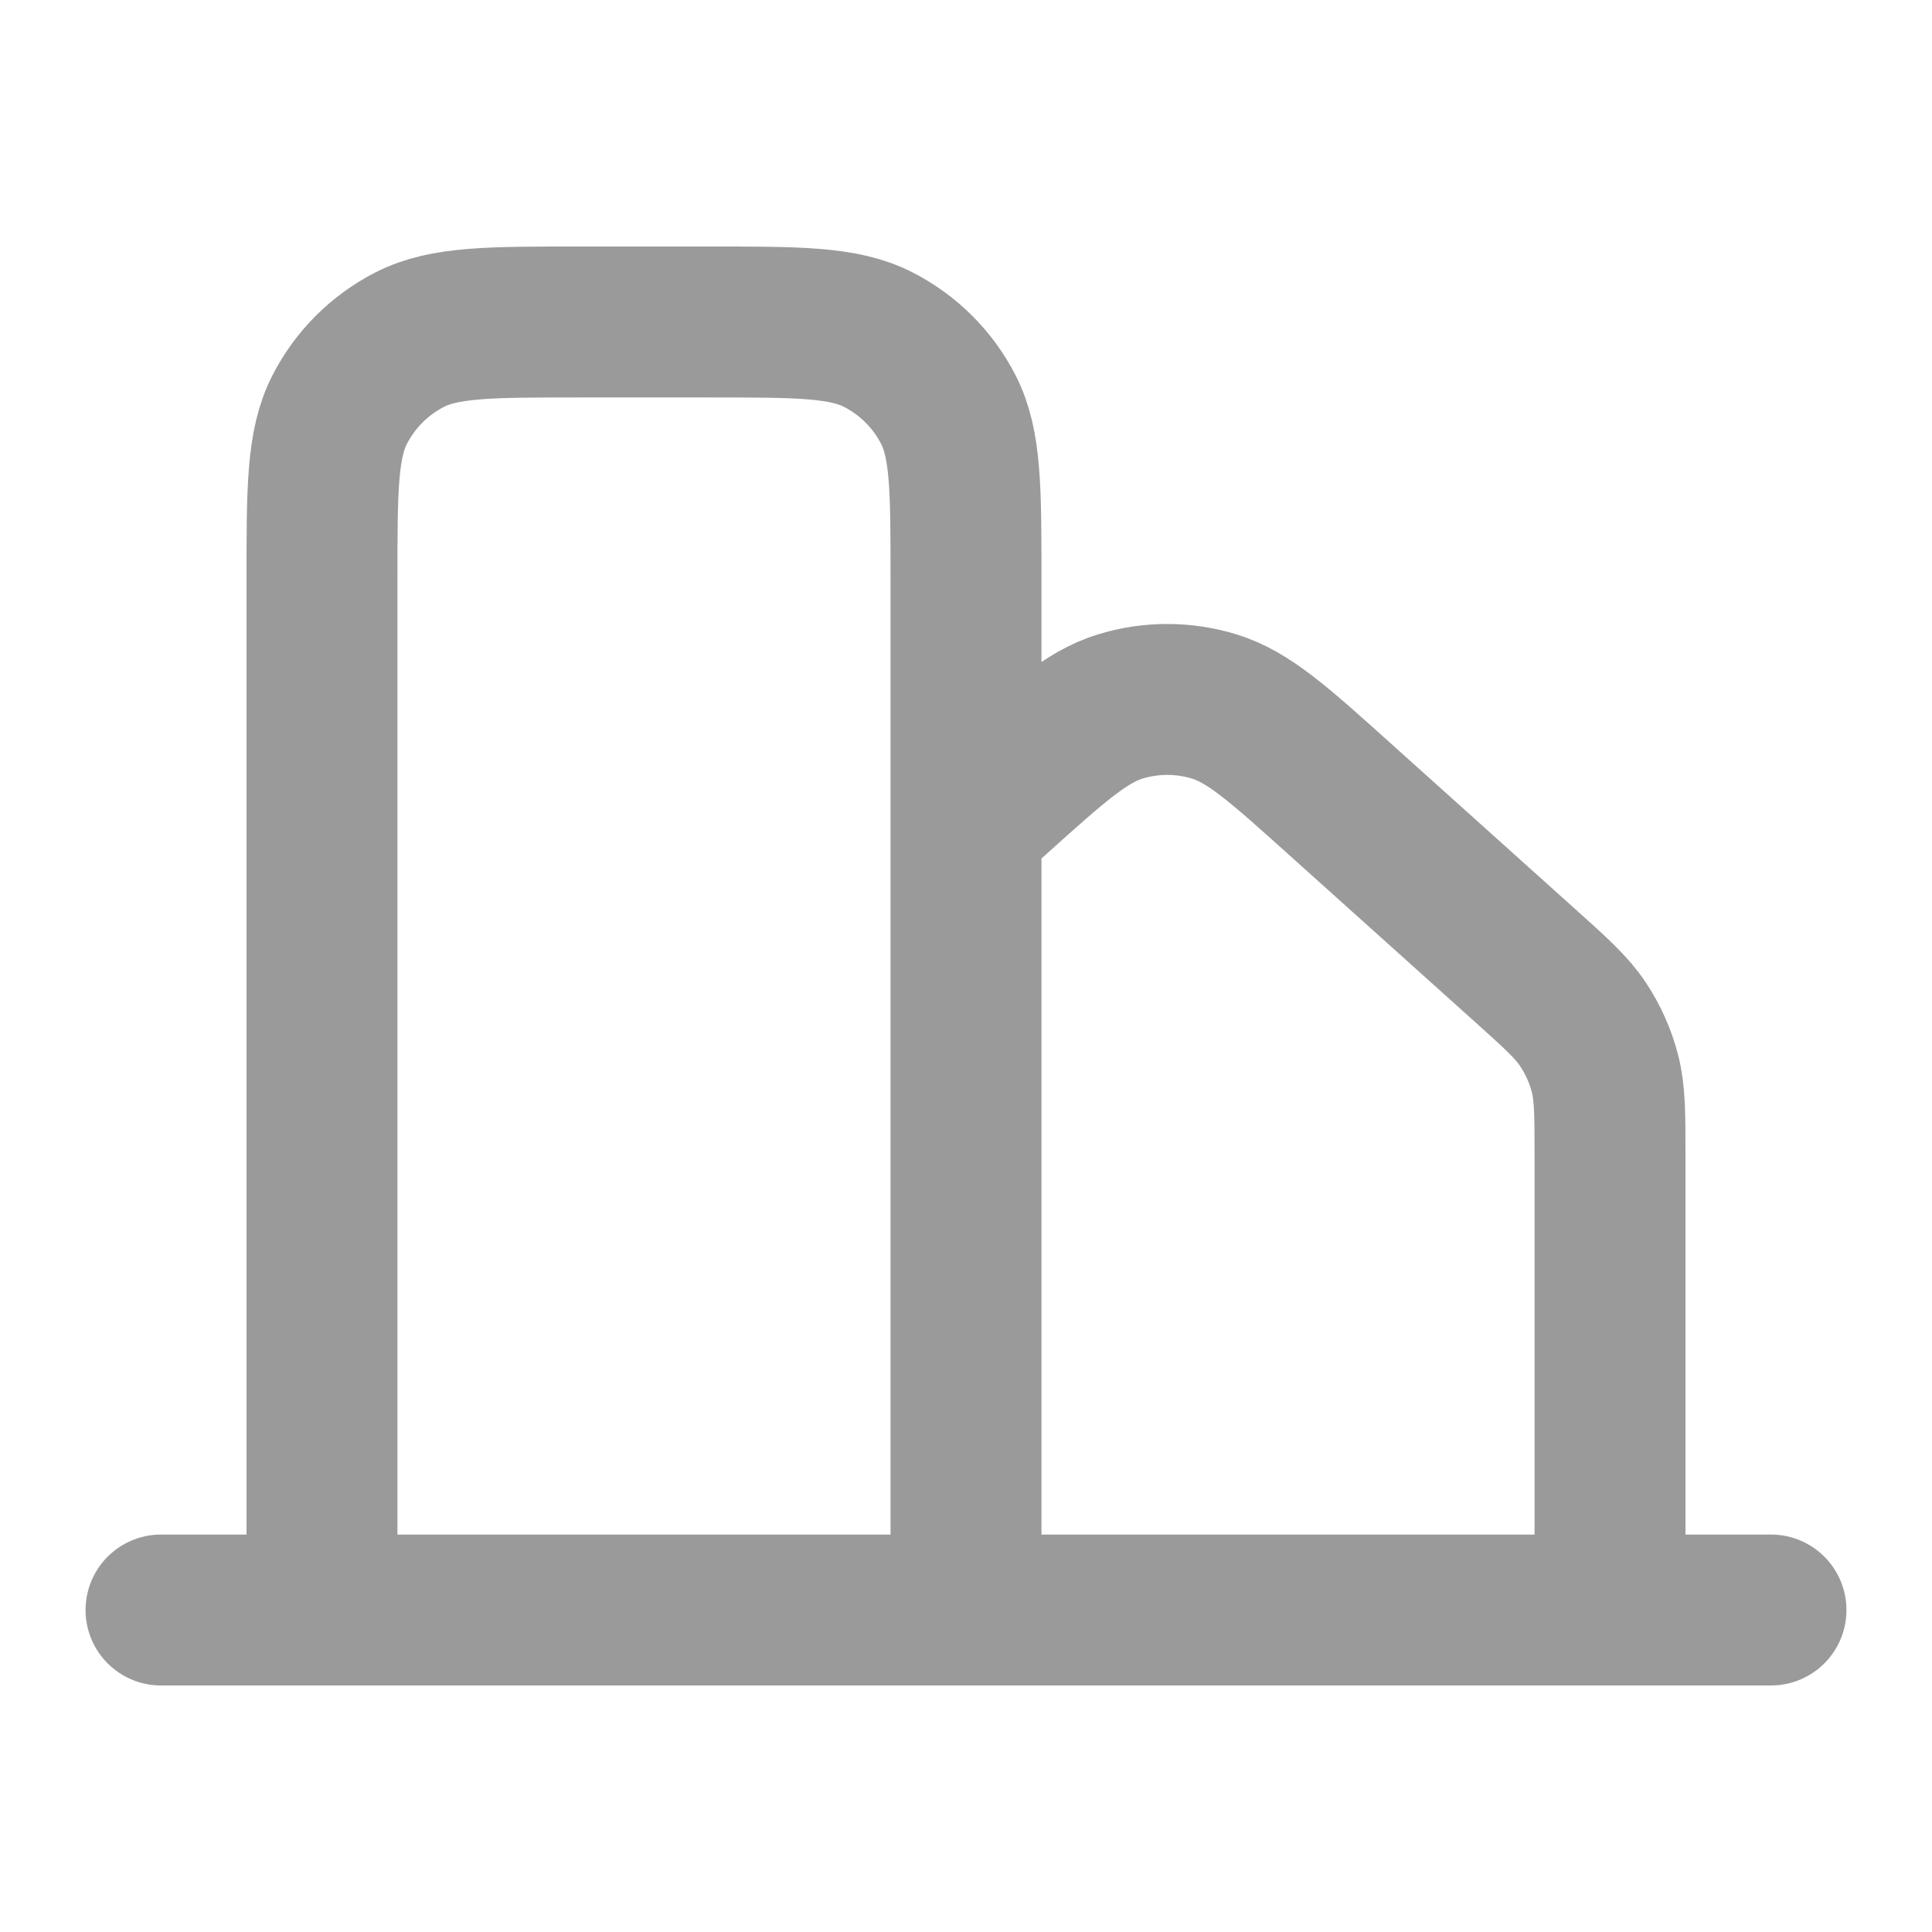 <svg width="32" height="32" viewBox="0 0 32 32" fill="none" xmlns="http://www.w3.org/2000/svg">
<path d="M2.667 26.667H5.333M5.333 26.667H16M5.333 26.667V9.6C5.333 8.107 5.333 7.36 5.624 6.789C5.88 6.287 6.287 5.88 6.789 5.624C7.36 5.333 8.107 5.333 9.6 5.333H11.734C13.227 5.333 13.973 5.333 14.544 5.624C15.046 5.88 15.454 6.287 15.71 6.789C16 7.359 16 8.105 16 9.596V13.662M16 26.667H26.667M16 26.667V13.662M26.667 26.667H29.333M26.667 26.667V19.158C26.667 18.457 26.667 18.107 26.583 17.78C26.508 17.49 26.385 17.216 26.22 16.967C26.033 16.686 25.773 16.452 25.252 15.984L22.185 13.229C21.177 12.323 20.673 11.87 20.103 11.699C19.601 11.547 19.065 11.547 18.564 11.699C17.994 11.87 17.49 12.323 16.482 13.229L16 13.662" stroke="#9A9A9A" stroke-width="2.5" stroke-linecap="round" stroke-linejoin="round"/>
</svg>
